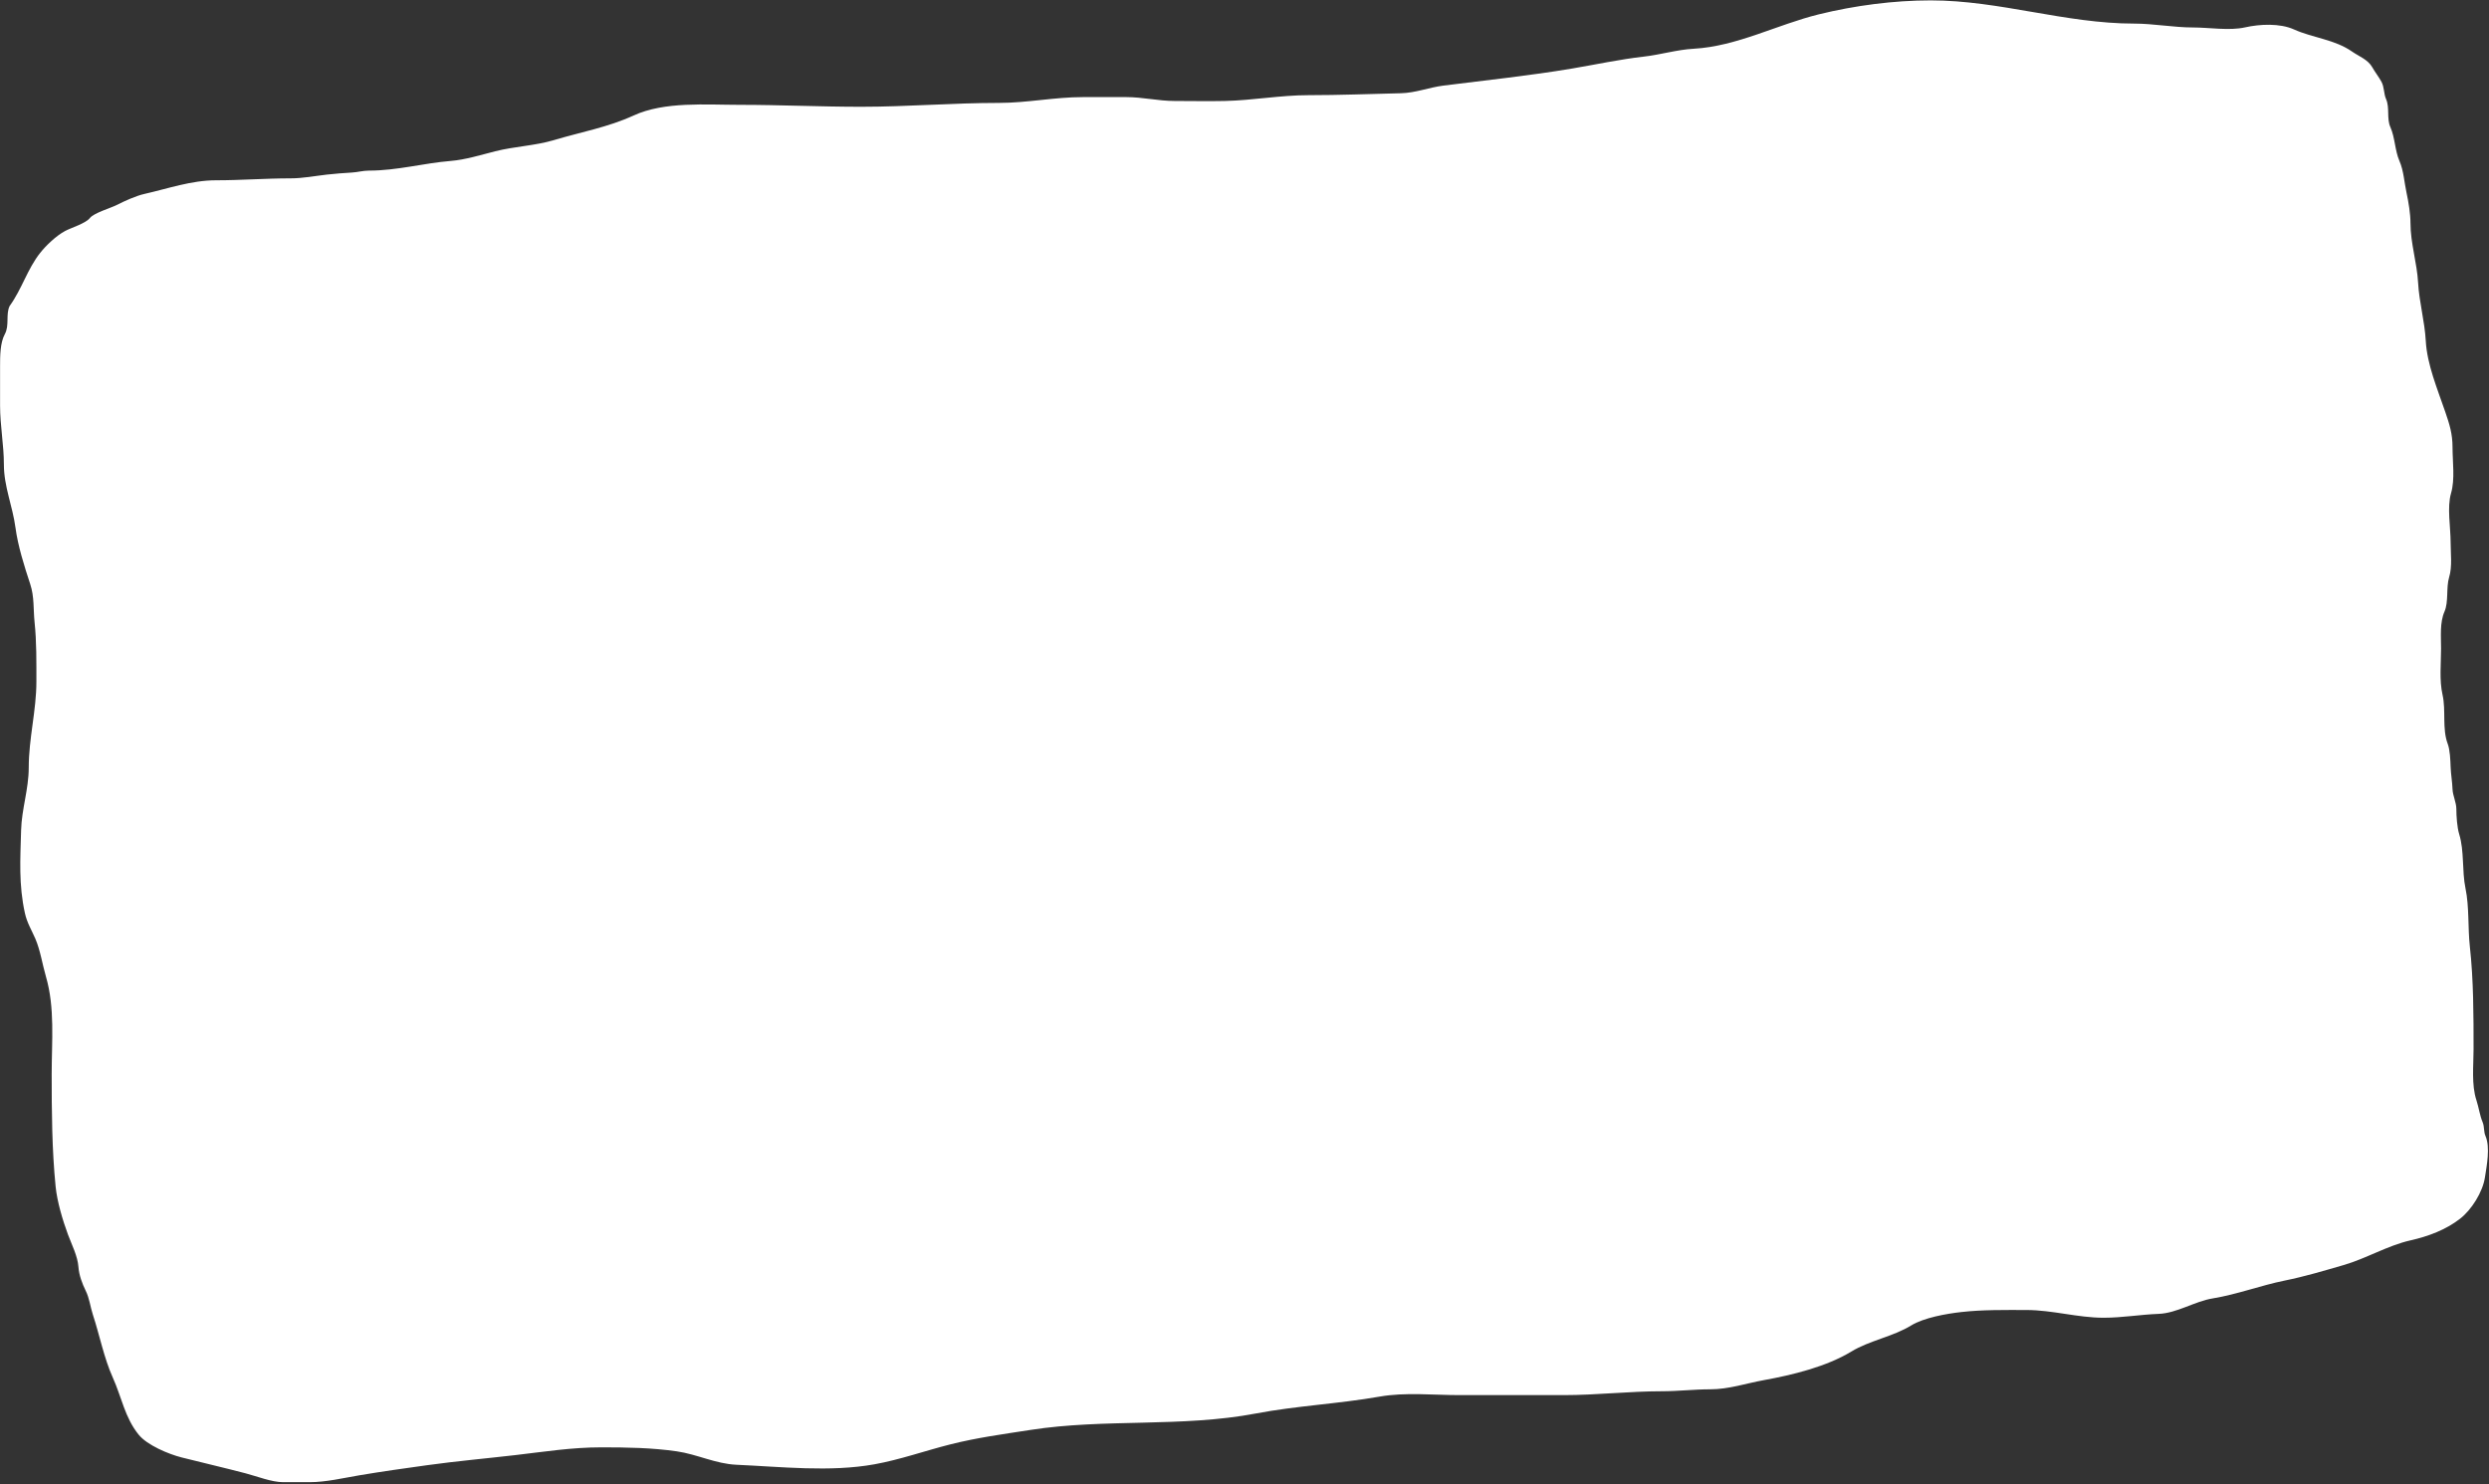 <svg width="1053" height="628" viewBox="0 0 1053 628" fill="none" xmlns="http://www.w3.org/2000/svg">
<rect x="0" y="0" width="1053" height="628" fill="#333333" stroke="none"/>
<path d="M17.013 106.993C11.545 113.912 9.338 122.179 4.074 129.506C2.358 132.981 4.064 137.712 2.053 141.376C0.042 145.04 0.031 150.762 0.031 154.883V171.665C0.031 180.083 1.648 188.283 1.648 196.634C1.648 205.88 5.354 214.239 6.545 223.285C7.57 231.063 10.334 239.748 12.79 247.207C14.572 252.618 14.044 257.693 14.632 263.352C15.497 271.666 15.396 280.047 15.396 288.502C15.396 300.616 12.161 312.539 12.161 324.75C12.161 333.953 9.167 342.341 8.927 351.355C8.597 363.692 7.858 374.23 10.544 386.466C11.427 390.489 13.362 393.578 14.947 397.244C17.071 402.16 17.932 408.127 19.439 413.299C23.291 426.512 21.866 440.78 21.866 454.503C21.866 470.522 21.971 486.356 23.528 502.12C24.156 508.479 26.509 516.383 28.739 522.404C30.325 526.686 32.862 531.578 33.187 536.184C33.426 539.575 34.764 543.197 36.242 546.19C37.887 549.521 38.176 552.974 39.297 556.377C42.157 565.062 43.976 574.685 47.743 583.029C51.449 591.235 52.788 599.867 58.66 607.133C62.241 611.563 71.279 615.363 76.856 616.774C85.939 619.073 94.933 621.14 103.947 623.505C108.68 624.748 114.951 627.235 119.761 627.235H131.038C137.863 627.235 145.301 625.465 152.063 624.324C161.562 622.721 171.191 621.371 180.727 620.049C193.197 618.32 205.596 617.216 218.061 615.774C230.462 614.339 241.812 612.499 254.406 612.499C265.183 612.499 275.746 612.655 286.304 614.182C294.931 615.43 302.793 619.481 311.553 619.867C330.41 620.697 351.12 623.059 369.868 619.685C380.791 617.719 391.191 613.993 401.946 611.271C413.357 608.383 424.209 606.954 435.911 605.132C467.342 600.237 499.922 604.127 531.29 598.173C548.619 594.884 566.335 594.078 583.63 591.033C594.555 589.109 606.443 590.396 617.55 590.396H661.533C675.474 590.396 689.24 588.759 703.135 588.759C709.977 588.759 716.65 587.94 723.487 587.94C731.411 587.94 738.66 585.42 746.355 584.029C758.28 581.873 772.654 578.379 783.195 571.977C790.977 567.25 800.862 565.64 808.533 560.925C813.893 557.632 823.382 555.955 829.739 555.24C838.847 554.216 848.019 554.376 857.234 554.376C868.254 554.376 878.987 557.651 889.941 557.651C897.803 557.651 905.464 556.304 913.213 556.014C921.002 555.722 928.465 550.705 936.125 549.465C946.322 547.813 956.391 543.979 966.586 541.915C975.133 540.184 983.163 537.77 991.475 535.366C1001.03 532.604 1010.16 527.07 1019.78 524.906C1027.24 523.228 1034.76 520.439 1040.8 515.719C1045.61 511.965 1050.33 504.486 1051.27 498.3C1052.03 493.349 1053.6 485.496 1051.5 480.699C1050.72 478.927 1051.09 476.808 1050.33 474.969C1049.06 471.925 1048.7 468.711 1047.68 465.6C1045.52 459.031 1046.47 450.961 1046.47 444.043V444.036C1046.47 429.552 1046.47 414.8 1044.89 400.473C1044.02 392.494 1044.68 383.757 1043.05 375.914C1041.52 368.564 1042.6 360.159 1040.4 353.038C1039.51 350.154 1039.19 345.397 1039.19 342.396C1039.19 339.544 1037.67 336.722 1037.57 333.982C1037.45 330.725 1036.88 327.742 1036.76 324.522L1036.76 324.439C1036.66 321.727 1036.5 317.337 1035.55 314.835C1033.11 308.407 1034.85 300.712 1033.35 294.051C1031.93 287.797 1032.72 280.819 1032.72 274.404C1032.72 269.394 1032.14 263.437 1034.16 258.85C1035.98 254.686 1034.8 248.693 1036.13 244.296C1037.52 239.73 1036.76 234.18 1036.76 229.379C1036.76 223.13 1035.2 214.675 1036.94 208.731C1038.67 202.81 1037.57 195.453 1037.57 189.266C1037.57 183.574 1036.3 179.576 1034.51 174.349C1031.24 164.764 1026.8 154.293 1026.25 144.241C1025.79 135.921 1023.46 127.807 1023.01 119.682C1022.54 111.111 1019.78 102.989 1019.78 94.304C1019.78 90.518 1018.94 85.363 1018.12 81.616C1017.16 77.248 1016.92 72.239 1015.11 68.108C1013.18 63.714 1013.24 58.172 1011.29 53.828C1009.63 50.139 1011.08 45.628 1009.45 41.912C1008.44 39.626 1008.74 36.86 1007.47 34.544C1006.32 32.459 1004.78 30.525 1003.61 28.45C1001.75 25.167 997.953 23.845 995.114 21.855C987.715 16.67 978.506 16.066 970.449 12.441C964.496 9.762 955.967 10.196 949.828 11.577C943.146 13.08 934.654 11.623 927.769 11.623C919.543 11.623 911.123 9.985 902.924 9.985C873.691 9.985 846.044 0.162 816.8 0.162C801.217 0.162 784.684 2.322 769.447 6.074C751.897 10.395 734.795 19.628 716.523 20.628C709.463 21.014 702.469 23.163 695.498 23.948C685.426 25.08 675.133 27.308 665.127 28.996C647.112 32.035 628.712 33.939 610.631 36.227C604.494 37.004 598.934 39.311 592.615 39.456C579.593 39.756 566.583 40.275 553.574 40.275C541.715 40.275 530.043 42.47 518.216 42.73C511.127 42.887 504.014 42.73 496.921 42.73C490.007 42.73 483.428 41.093 476.524 41.093H458.104C446.071 41.093 434.582 43.549 422.612 43.549C403.122 43.549 383.829 45.186 364.342 45.186C347.136 45.186 330.108 44.368 312.946 44.368C298.763 44.368 281.097 42.873 268.064 48.87C257.177 53.88 245.864 55.837 234.369 59.285C226.44 61.663 217.662 61.956 209.525 64.015C203.529 65.532 196.869 67.609 190.7 68.108C179.219 69.038 168.02 72.201 156.107 72.201C153.542 72.201 151.383 72.876 148.829 73.02C145.546 73.205 141.695 73.504 138.316 73.884C133.212 74.458 128.084 75.476 122.951 75.476C112.275 75.476 101.984 76.294 91.412 76.294C80.931 76.294 71.055 79.828 61.087 82.07C57.464 82.885 52.564 85.133 49.361 86.755C46.675 88.114 39.746 90.098 38.039 92.258C36.207 94.576 30.205 96.325 27.526 97.761C23.814 99.75 19.538 103.799 17.013 106.993Z" fill="white"/>
</svg>
